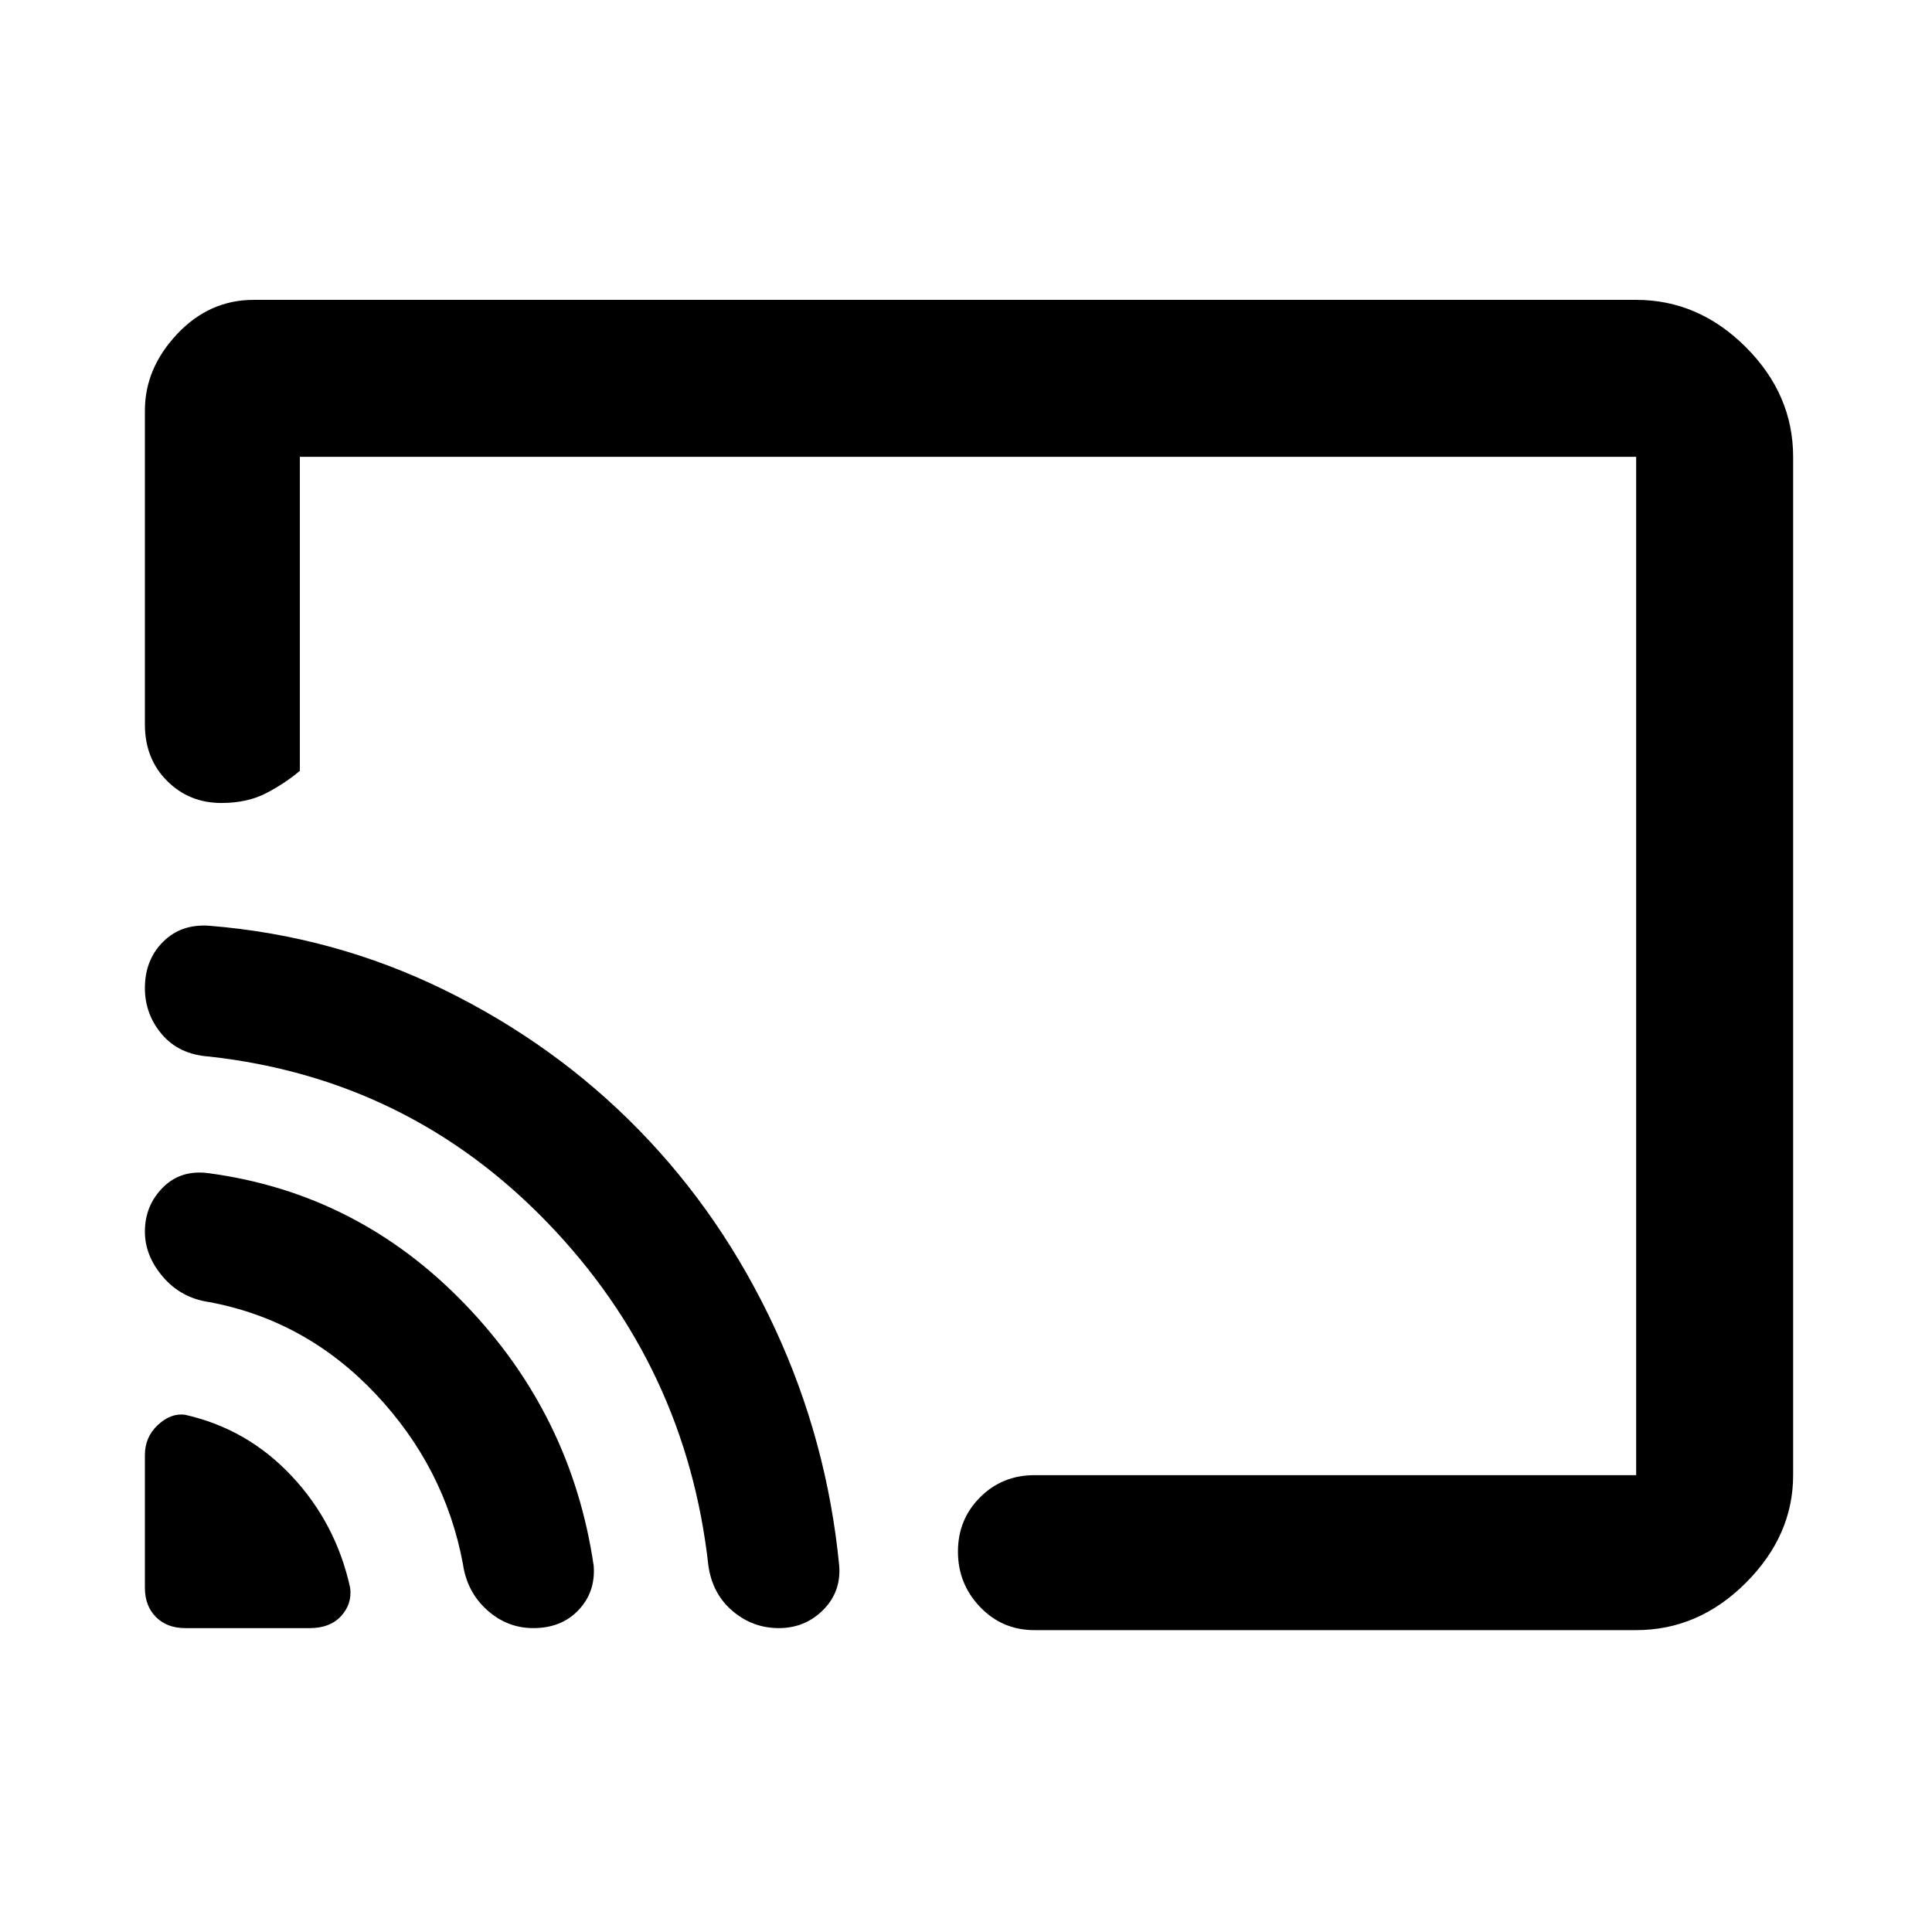 <svg xmlns="http://www.w3.org/2000/svg" height="48" width="48"><path d="M4.6 40.45h3.1q.5 0 .775-.3t.225-.7q-.35-1.6-1.45-2.775Q6.15 35.5 4.6 35.15q-.35-.05-.675.25-.325.3-.325.75v3.3q0 .45.275.725.275.275.725.275Zm8.65 0q.7 0 1.125-.45.425-.45.375-1.1-.55-3.75-3.2-6.5-2.65-2.75-6.35-3.25-.7-.1-1.15.35-.45.45-.45 1.1 0 .6.45 1.125t1.15.625q2.4.45 4.125 2.275T11.5 38.85q.1.7.6 1.15.5.45 1.15.45Zm6.1 0q.65 0 1.1-.45.45-.45.4-1.1-.3-3.1-1.6-5.9-1.3-2.8-3.375-4.925T11.05 24.6Q8.3 23.25 5.2 23q-.7-.05-1.15.4-.45.45-.45 1.15 0 .65.425 1.15.425.5 1.175.55 4.95.55 8.4 4.125t4 8.525q.1.7.6 1.125.5.425 1.15.425ZM6.3 7.45h34.35q1.55 0 2.725 1.175t1.175 2.725v25.3q0 1.5-1.175 2.675Q42.2 40.5 40.65 40.5H25.7q-.8 0-1.35-.575t-.55-1.375q0-.8.55-1.35t1.35-.55h14.95v-25.3H7.45v7.8q-.35.3-.825.55-.475.25-1.125.25-.8 0-1.35-.55T3.6 18v-7.8q0-1.05.8-1.9.8-.85 1.9-.85Zm15.85 17.9Z"/></svg>